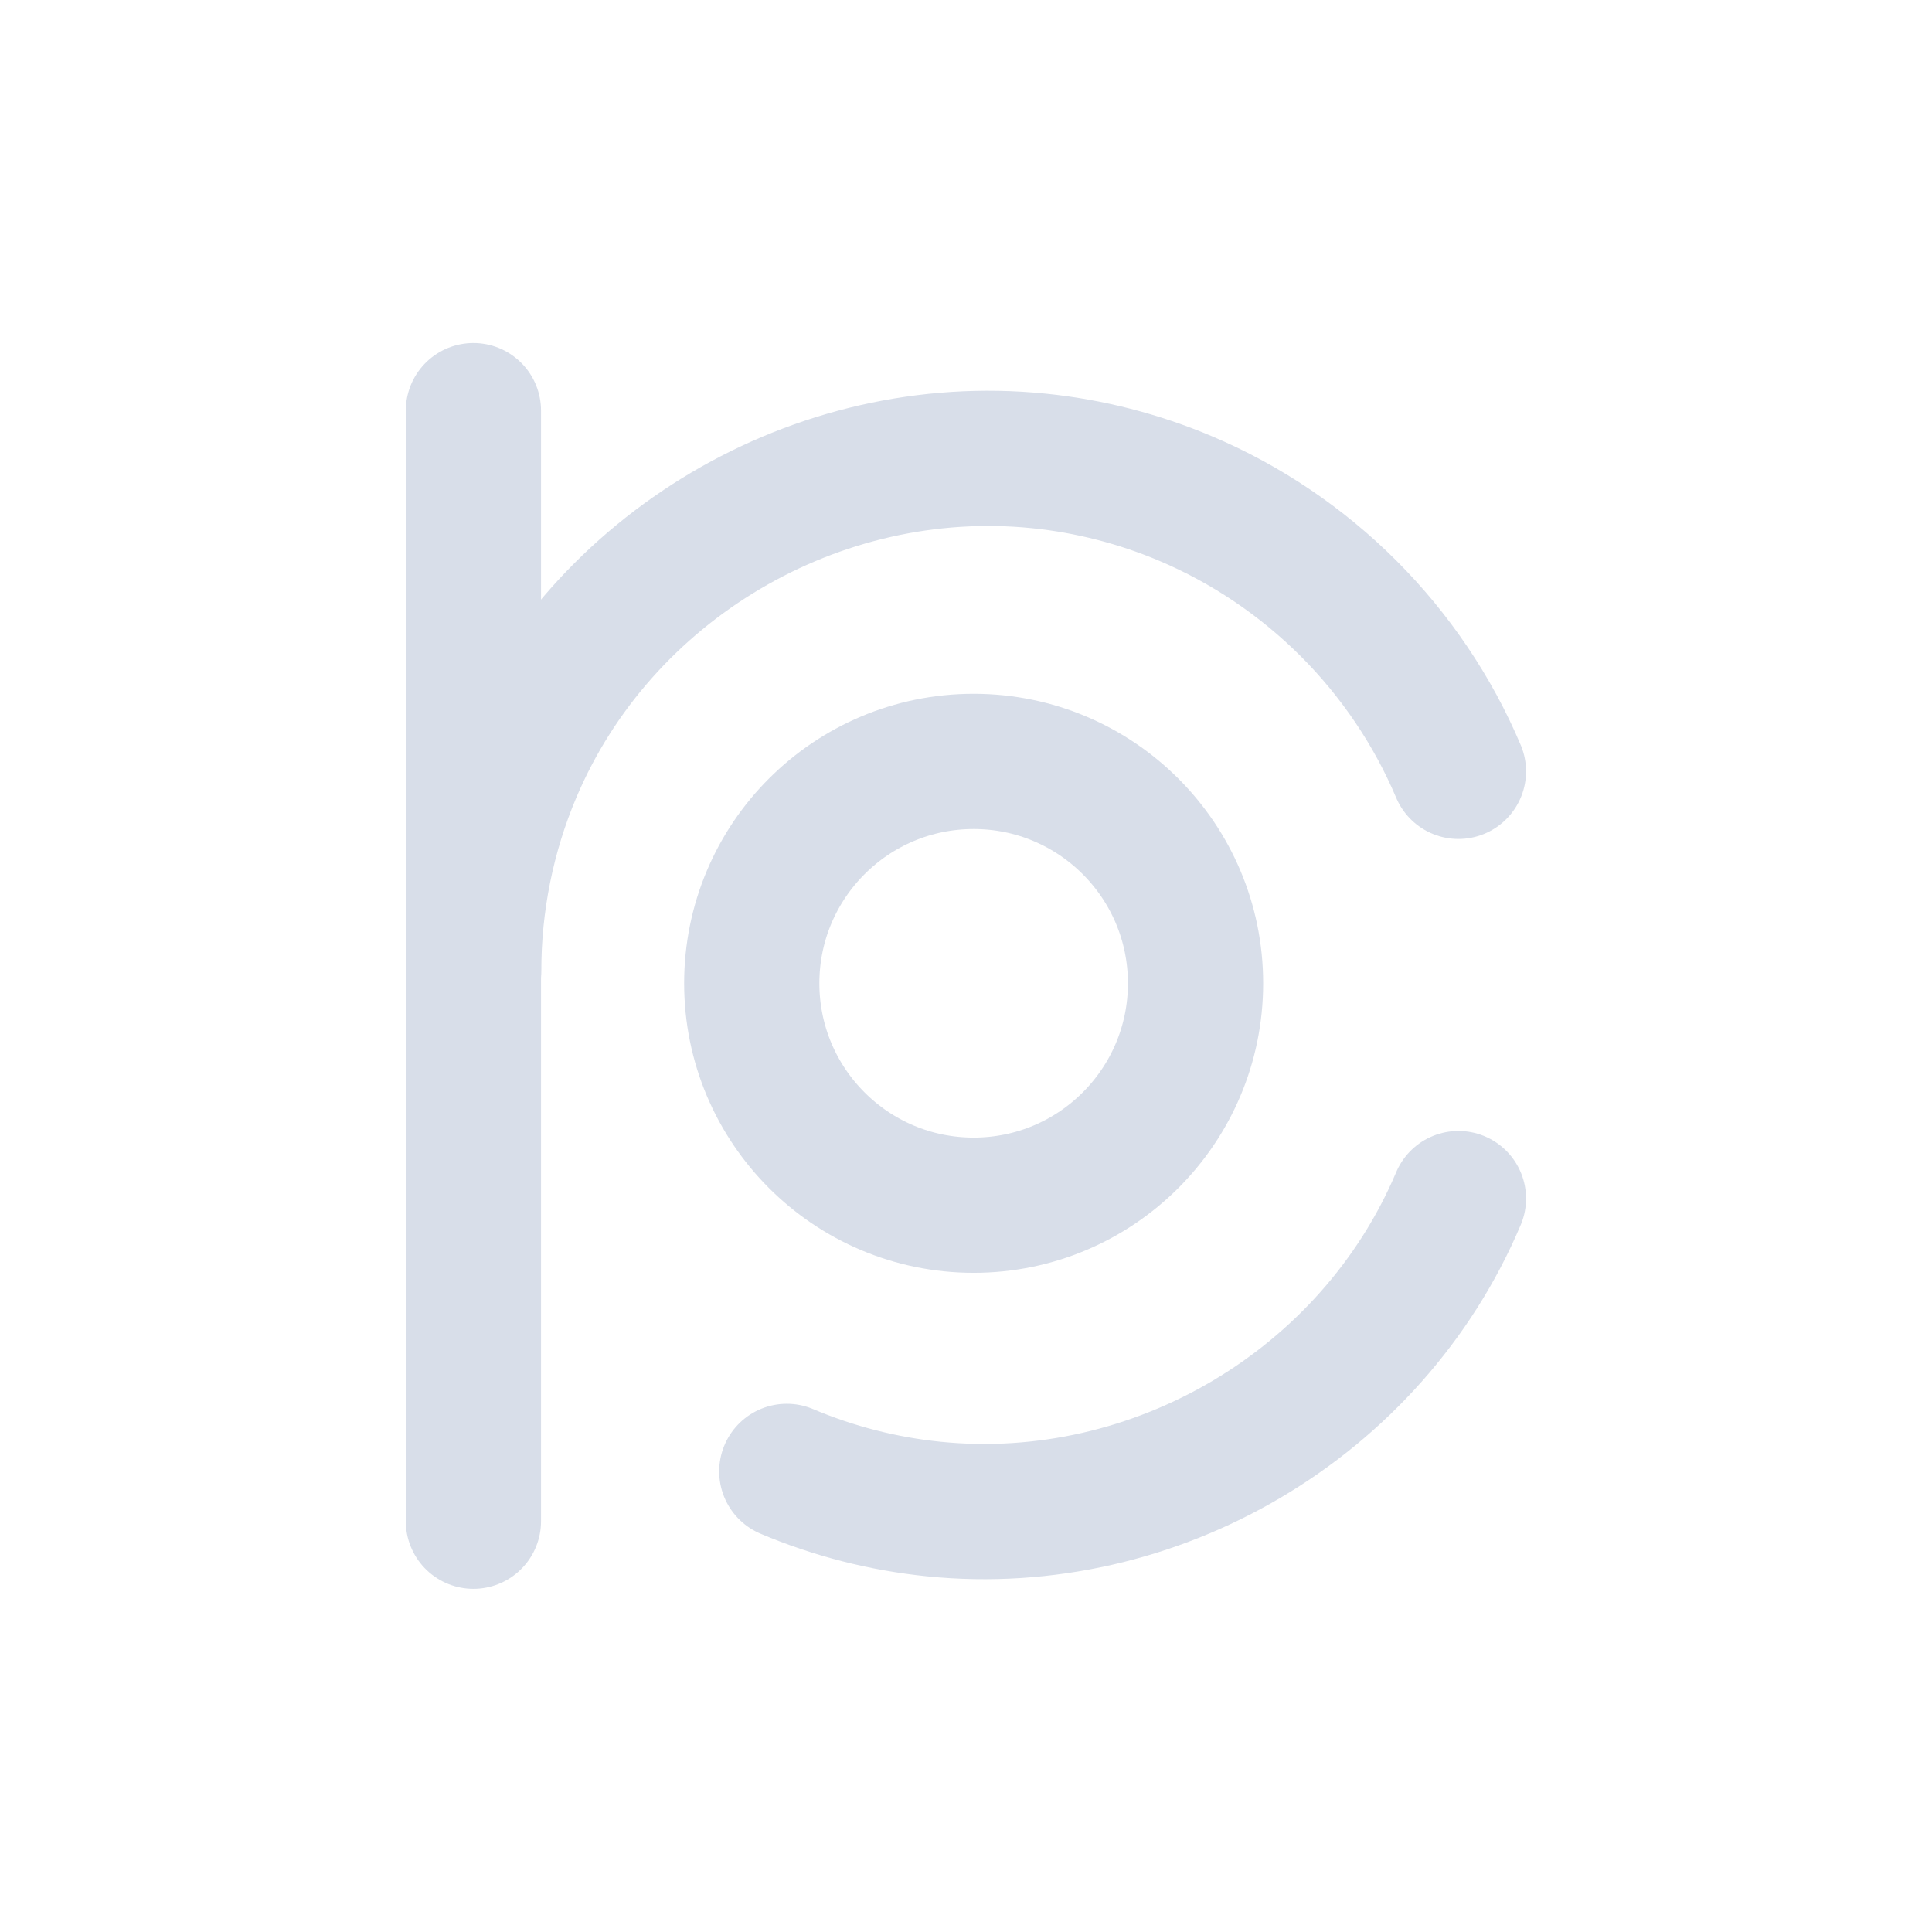 <?xml version="1.0" encoding="UTF-8" standalone="no"?><!DOCTYPE svg PUBLIC "-//W3C//DTD SVG 1.1//EN" "http://www.w3.org/Graphics/SVG/1.1/DTD/svg11.dtd"><svg width="100%" height="100%" viewBox="0 0 4167 4167" version="1.1" xmlns="http://www.w3.org/2000/svg" xmlns:xlink="http://www.w3.org/1999/xlink" xml:space="preserve" xmlns:serif="http://www.serif.com/" style="fill-rule:evenodd;clip-rule:evenodd;stroke-linecap:round;stroke-linejoin:round;stroke-miterlimit:1.5;"><path d="M1021.06,885.67l0,2395.33" style="fill:none;stroke:#D8DEE9;stroke-width:291.67px;"/><path d="M1021.66,2093.8c0,-147.443 29.515,-294.298 86.929,-430.116c187.225,-442.899 653.494,-717.86 1131.47,-669.614c109.023,11.004 216.243,38.557 317.157,81.216c130.994,55.375 250.857,136.461 351.397,237.002c100.541,100.54 181.627,220.403 237.001,351.396" style="fill:#ebebeb;fill-opacity:0;stroke:#D8DEE9;stroke-width:291.67px;"/><path d="M3145.61,2585.14c-187.225,442.899 -653.494,717.86 -1131.47,669.615c-109.023,-11.005 -216.243,-38.558 -317.157,-81.217" style="fill:#ebebeb;fill-opacity:0;stroke:#D8DEE9;stroke-width:291.67px;"/><circle cx="2100" cy="2120.83" r="478.593" style="fill:#ebebeb;fill-opacity:0;stroke:#D8DEE9;stroke-width:291.67px;"/></svg>